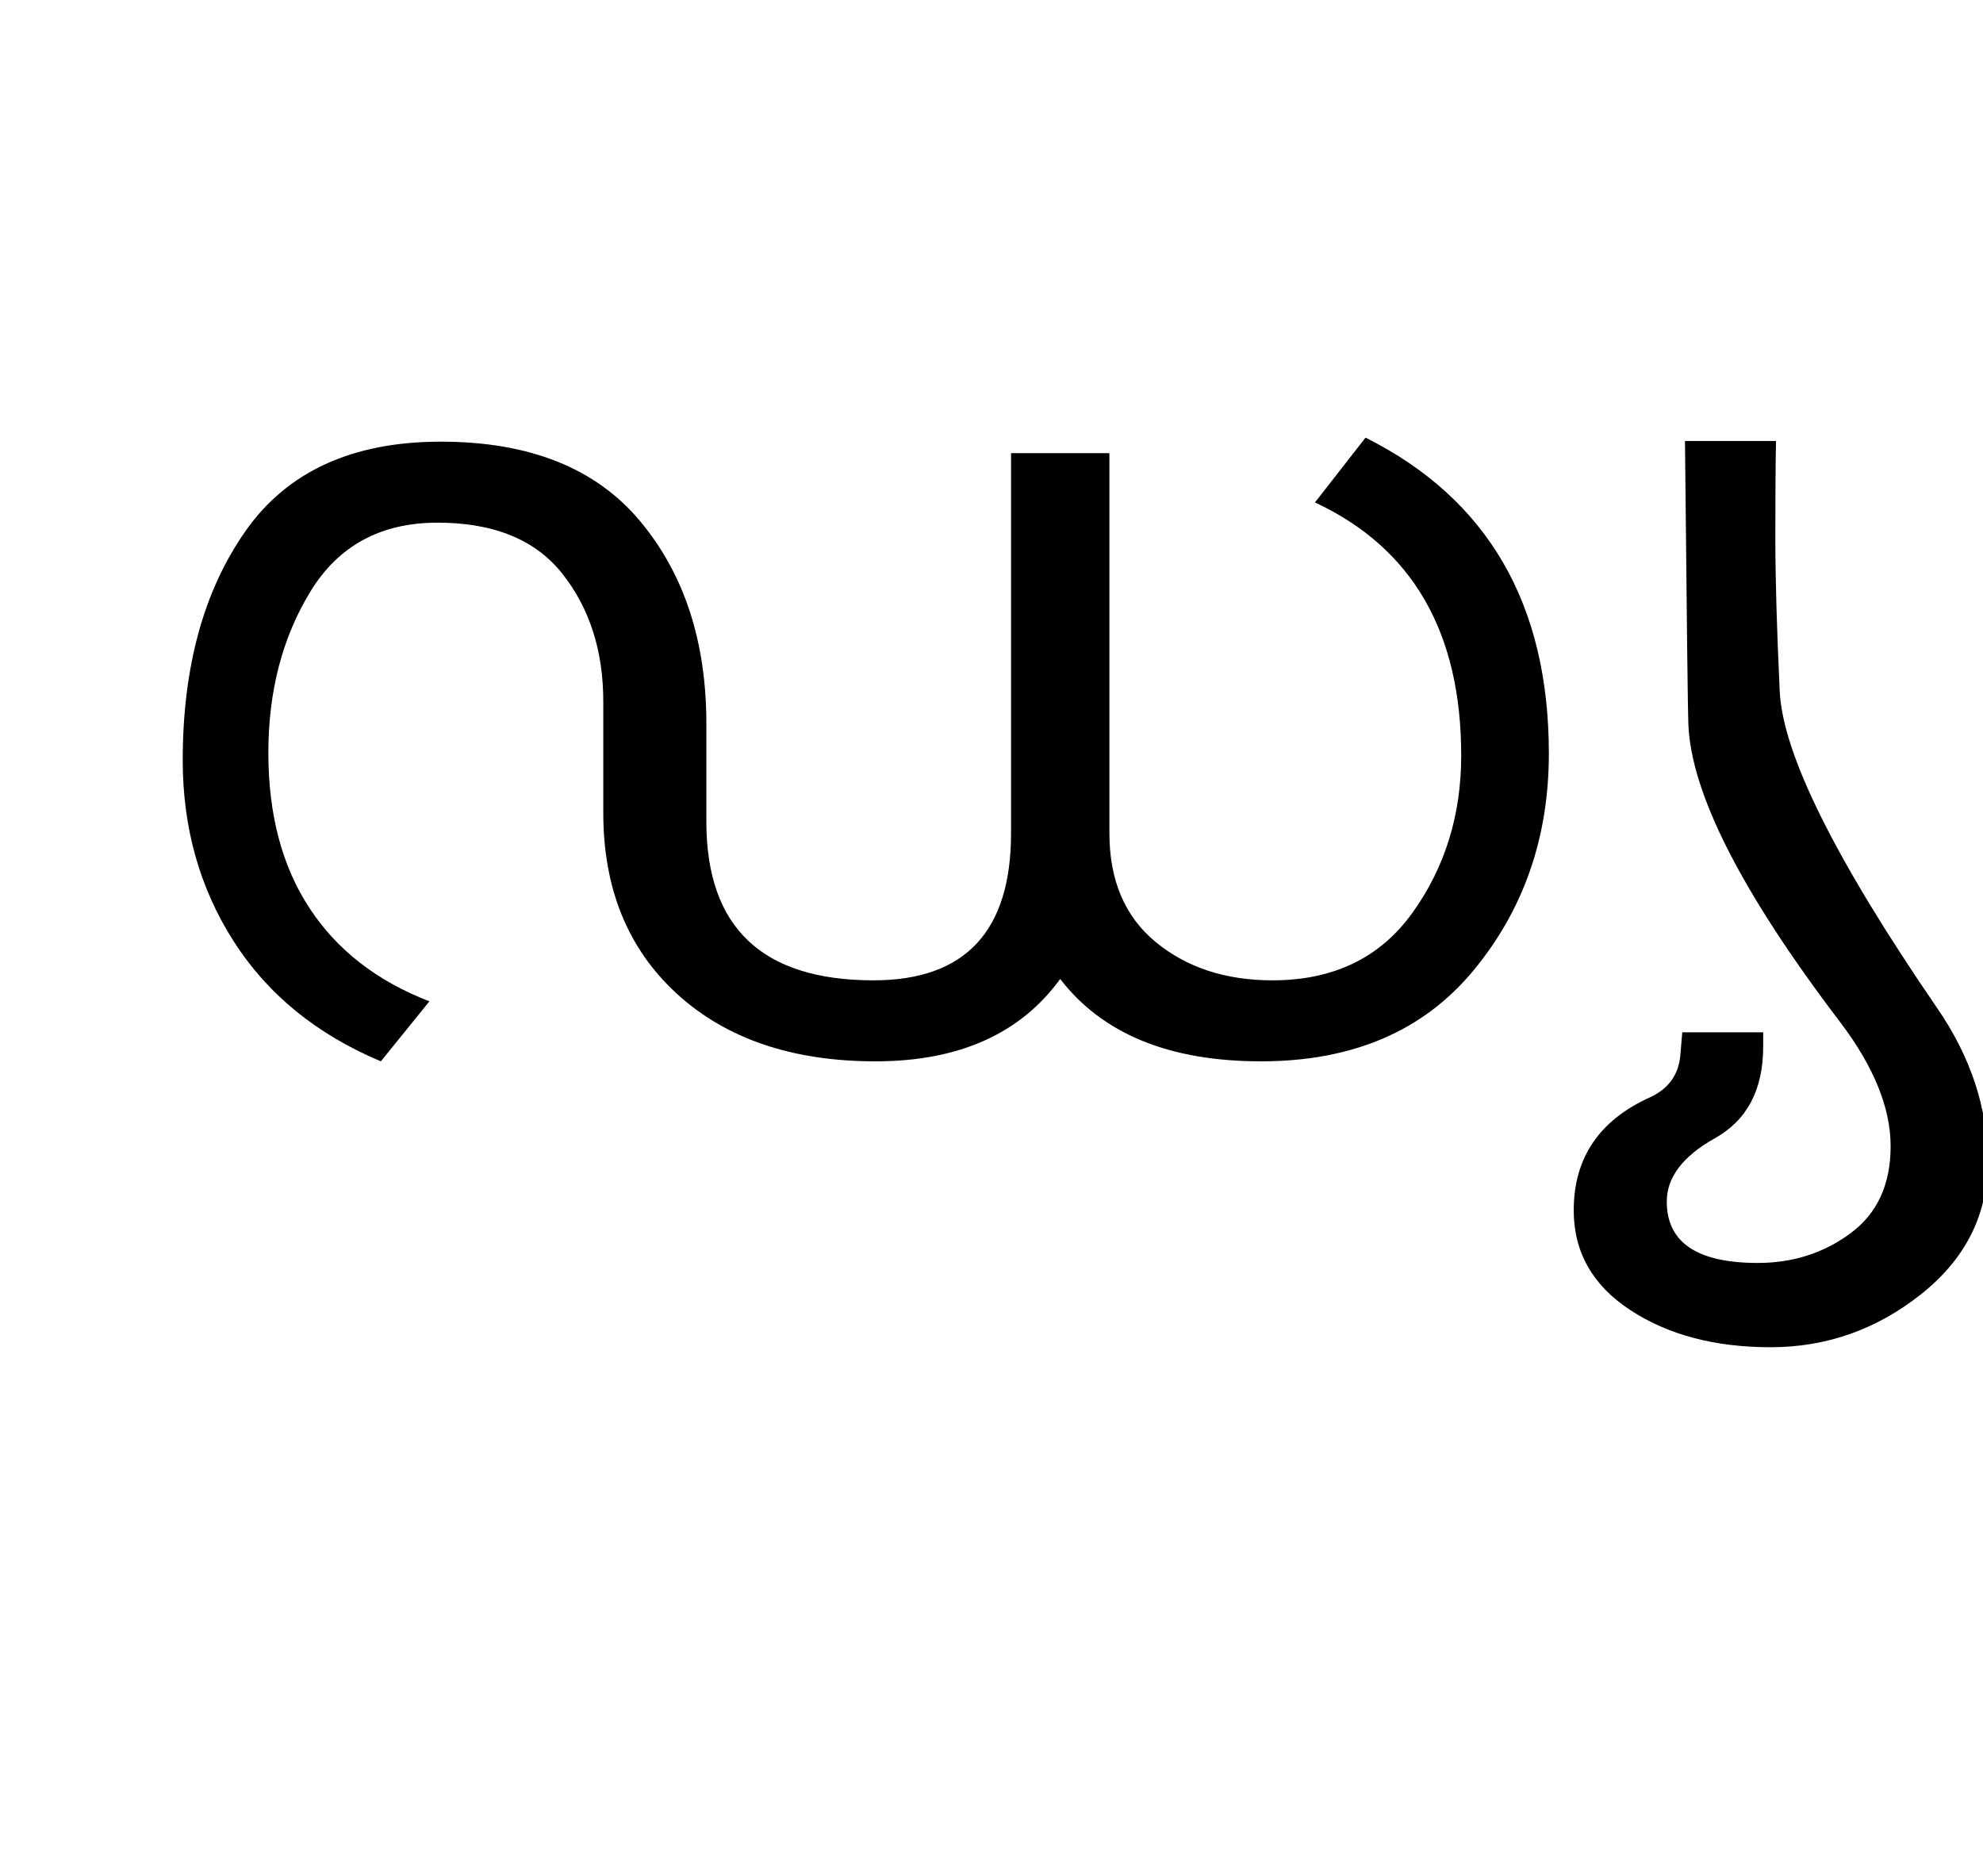 <?xml version="1.0" encoding="UTF-8"?>
<svg xmlns="http://www.w3.org/2000/svg" xmlns:xlink="http://www.w3.org/1999/xlink" width="367.625pt" height="347.75pt" viewBox="0 0 367.625 347.75" version="1.1">
<defs>
<g>
<symbol overflow="visible" id="glyph0-0">
<path style="stroke:none;" d="M 5.625 -0.125 L 5.625 -139.875 L 75.75 -139.875 L 75.75 -0.125 Z M 12.75 -6.875 L 69 -6.875 L 69 -132.875 L 12.75 -132.875 Z M 12.75 -6.875 "/>
</symbol>
<symbol overflow="visible" id="glyph0-1">
<path style="stroke:none;" d="M 17.875 -55.812 C 17.875 -73.07 21.75 -87.227 29.5 -98.281 C 37.25 -109.344 49.328 -114.875 65.734 -114.875 C 82.141 -114.875 94.441 -109.973 102.641 -100.172 C 110.848 -90.367 114.953 -77.832 114.953 -62.562 L 114.953 -44.422 C 114.953 -24.816 125.281 -15.016 145.938 -15.016 C 162.938 -15.016 171.438 -24.109 171.438 -42.297 L 171.438 -112.75 L 189.672 -112.75 L 189.672 -42.297 C 189.672 -33.535 192.547 -26.797 198.297 -22.078 C 204.047 -17.367 211.25 -15.016 219.906 -15.016 C 231.238 -15.016 239.898 -19.207 245.891 -27.594 C 251.891 -35.977 254.891 -45.676 254.891 -56.688 C 254.891 -79.539 245.852 -95.18 227.781 -103.609 L 237.156 -115.625 C 259.812 -104.281 271.141 -84.758 271.141 -57.062 C 271.141 -41.539 266.492 -28.148 257.203 -16.891 C 247.91 -5.629 234.77 0 217.781 0 C 200.789 0 188.379 -5.086 180.547 -15.266 C 173.141 -5.086 161.727 0 146.312 0 C 130.906 0 118.641 -4.164 109.516 -12.5 C 100.398 -20.844 95.844 -32.023 95.844 -46.047 L 95.844 -66.688 C 95.844 -76.031 93.344 -83.895 88.344 -90.281 C 83.352 -96.664 75.609 -99.859 65.109 -99.859 C 54.609 -99.859 46.754 -95.602 41.547 -87.094 C 36.348 -78.582 33.75 -68.613 33.75 -57.188 C 33.75 -45.758 36.289 -36.164 41.375 -28.406 C 46.457 -20.645 53.867 -14.883 63.609 -11.125 L 54.609 0 C 42.703 -5 33.602 -12.422 27.312 -22.266 C 21.02 -32.109 17.875 -43.289 17.875 -55.812 Z M 17.875 -55.812 "/>
</symbol>
<symbol overflow="visible" id="glyph0-2">
<path style="stroke:none;" d="M 72.125 -9.875 C 78.375 -0.789 81.5 8.707 81.5 18.625 C 81.5 28.457 77.375 36.645 69.125 43.188 C 60.875 49.727 51.582 53 41.25 53 C 30.914 53 22.25 50.707 15.25 46.125 C 8.25 41.539 4.75 35.375 4.75 27.625 C 4.75 17.875 9.5 10.875 19 6.625 C 22.332 5.039 24.164 2.5 24.5 -1 L 24.875 -5.375 L 39.875 -5.375 L 39.875 -2.75 C 39.875 5.25 36.895 10.914 30.938 14.25 C 24.977 17.582 22 21.5 22 26 C 22 33.582 27.625 37.375 38.875 37.375 C 45.375 37.375 51.102 35.539 56.062 31.875 C 61.02 28.207 63.5 22.832 63.5 15.75 C 63.5 8.664 60.414 1.039 54.25 -7.125 C 35.914 -31.207 26.5 -49.664 26 -62.5 C 25.914 -64 25.707 -81.5 25.375 -115 L 42.25 -115 C 42.164 -110.582 42.125 -104.625 42.125 -97.125 C 42.125 -89.707 42.395 -80.207 42.938 -68.625 C 43.477 -57.039 53.207 -37.457 72.125 -9.875 Z M 72.125 -9.875 "/>
</symbol>
</g>
</defs>
<g id="surface1">
<rect x="0" y="0" width="367.625" height="347.75" style="fill:rgb(100%,100%,100%);fill-opacity:1;stroke:none;"/>
<g style="fill:rgb(0%,0%,0%);fill-opacity:1;">
  <use xlink:href="#glyph0-1" x="16" y="196.75"/>
  <use xlink:href="#glyph0-2" x="287" y="196.75"/>
</g>
</g>
</svg>
